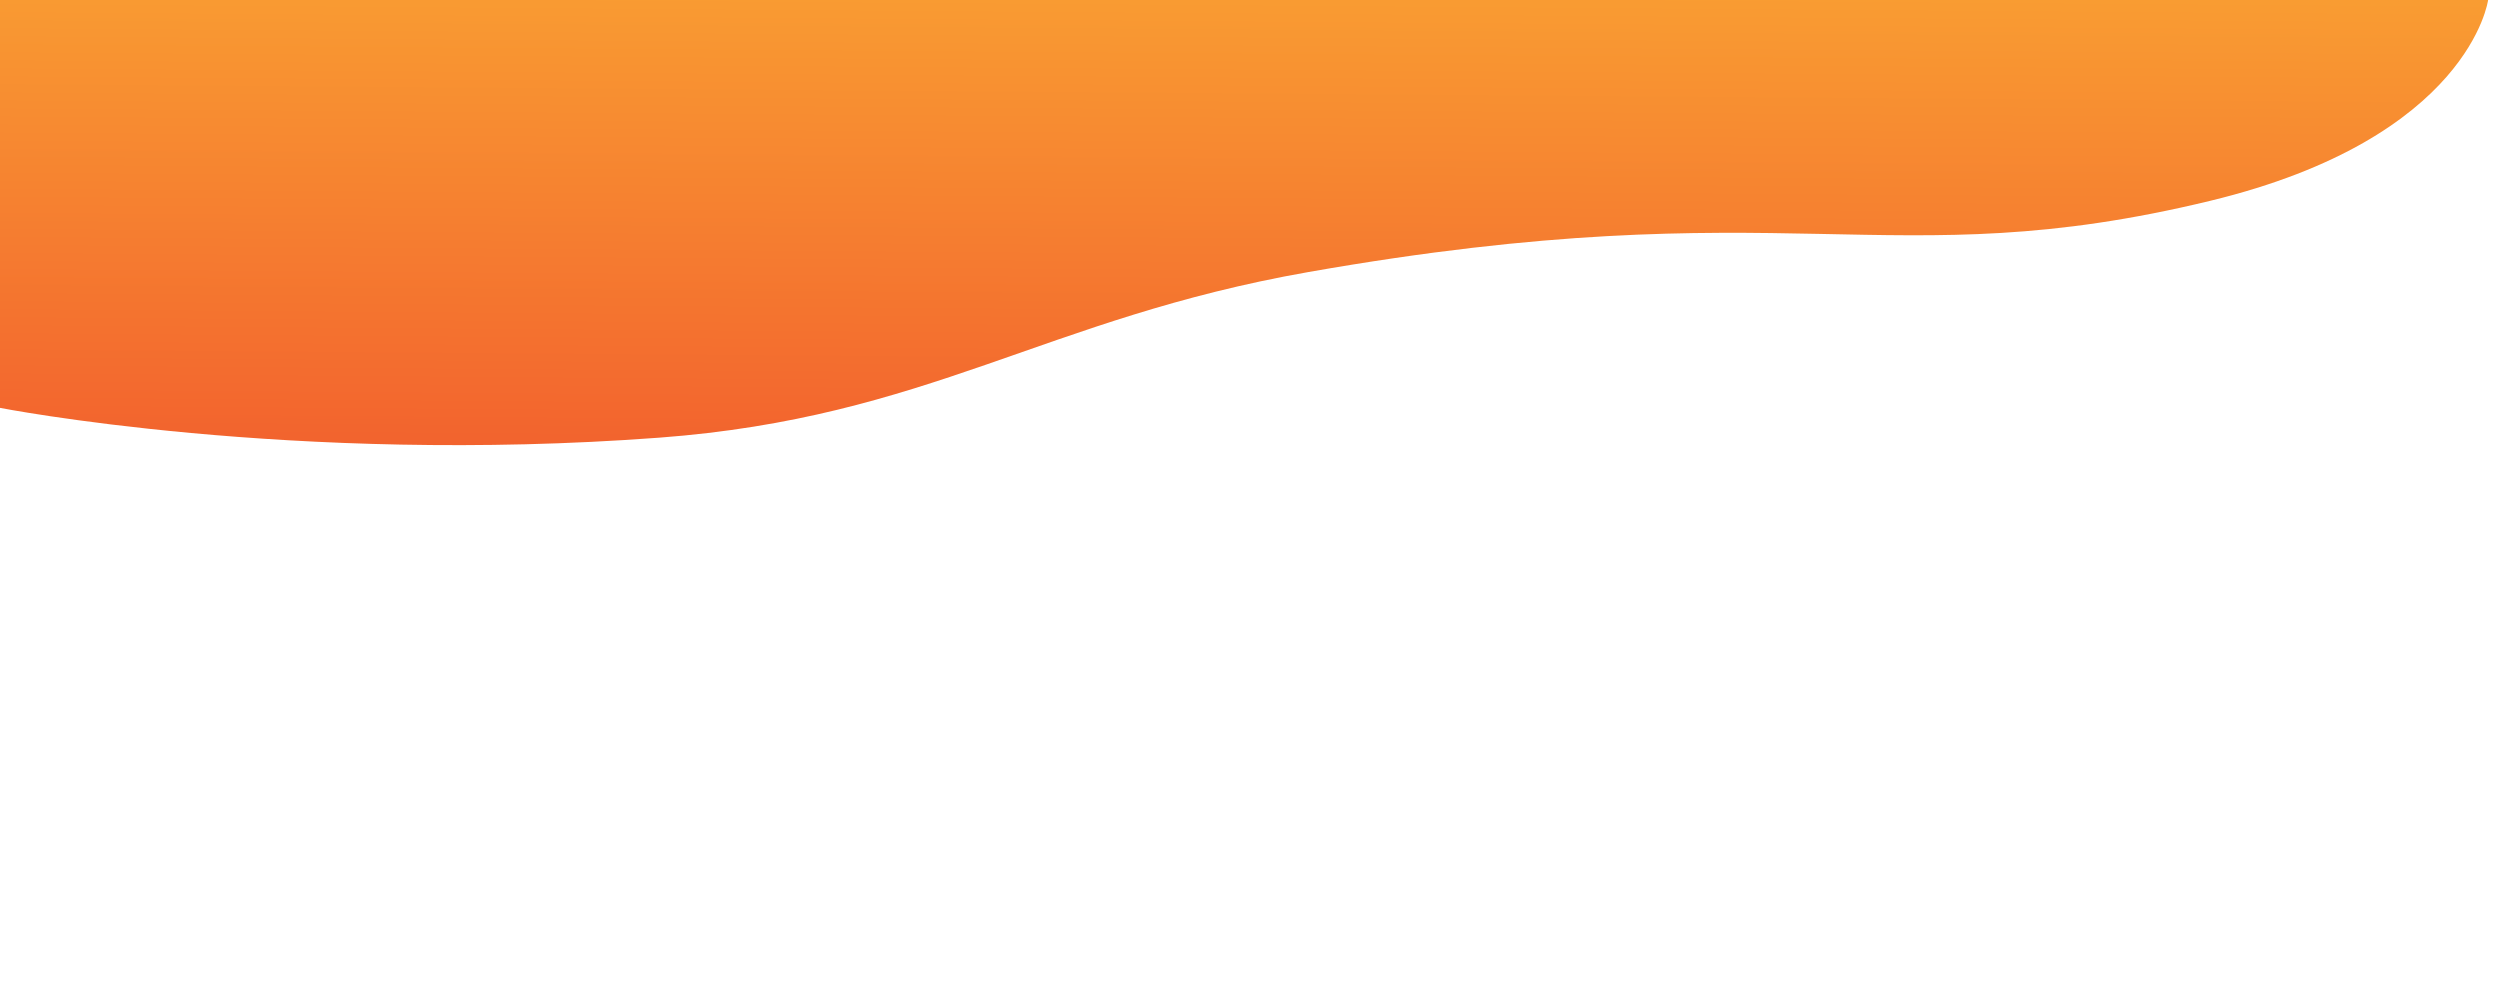 <svg id="Layer_1" data-name="Layer 1" xmlns="http://www.w3.org/2000/svg" xmlns:xlink="http://www.w3.org/1999/xlink" viewBox="0 0 828.66 331.18"><defs><style>.cls-1{fill:url(#linear-gradient);}</style><linearGradient id="linear-gradient" x1="409.53" y1="152.08" x2="411.37" y2="-92.84" gradientUnits="userSpaceOnUse"><stop offset="0" stop-color="#f2622e"/><stop offset="0.63" stop-color="#f99c32"/></linearGradient></defs><path class="cls-1" d="M-.28,135.14s96.91,19.07,218.81,9.93c89.33-6.7,127.67-39.5,215.18-54.9,159.55-28.09,192.13,2.25,298.87-23.6C818.7,45.72,824.72,0,824.72,0H-3.37Z"/></svg>